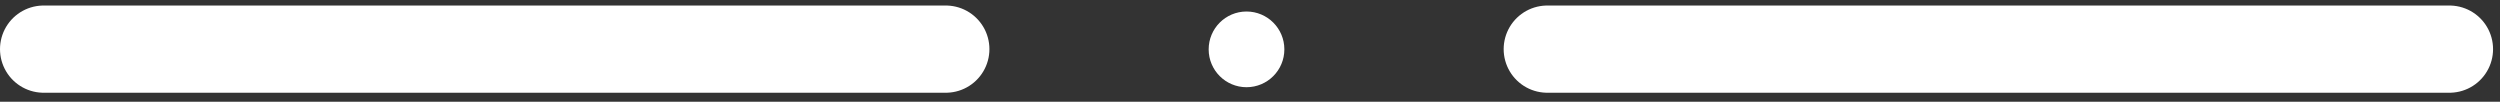 <?xml version="1.0" encoding="UTF-8"?>
<svg width="172px" height="7px" viewBox="0 0 172 7" version="1.1" xmlns="http://www.w3.org/2000/svg" xmlns:xlink="http://www.w3.org/1999/xlink">
    <rect x="0" y="0" width="172" height="7" fill="#333333" stroke="none"/>
    <!-- Generator: Sketch 62 (91390) - https://sketch.com -->
    <title>17_crossbow_3</title>
    <desc>Created with Sketch.</desc>
    <g id="crosshairs" stroke="none" stroke-width="1" fill="none" fill-rule="evenodd">
        <g id="17_crossbow_3" transform="translate(-171, -253)">
            <g transform="translate(174, 253)">
                <line x1="0" y1="3.38" x2="62.072" y2="3.38" id="Stroke-1" stroke="#FFFFFF" stroke-width="6" stroke-linecap="round" stroke-linejoin="round"></line>
                <line x1="103.452" y1="3.38" x2="165.522" y2="3.38" id="Stroke-3" stroke="#FFFFFF" stroke-width="6" stroke-linecap="round" stroke-linejoin="round"></line>
                <path d="M85.364,3.396 C85.364,1.958 84.2,0.792 82.76,0.792 C81.322,0.792 80.156,1.958 80.156,3.396 C80.156,4.834 81.322,6 82.76,6 C84.2,6 85.364,4.834 85.364,3.396" id="Fill-5" fill="#FFFFFF"></path>
            </g>
        </g>
    </g>
</svg>